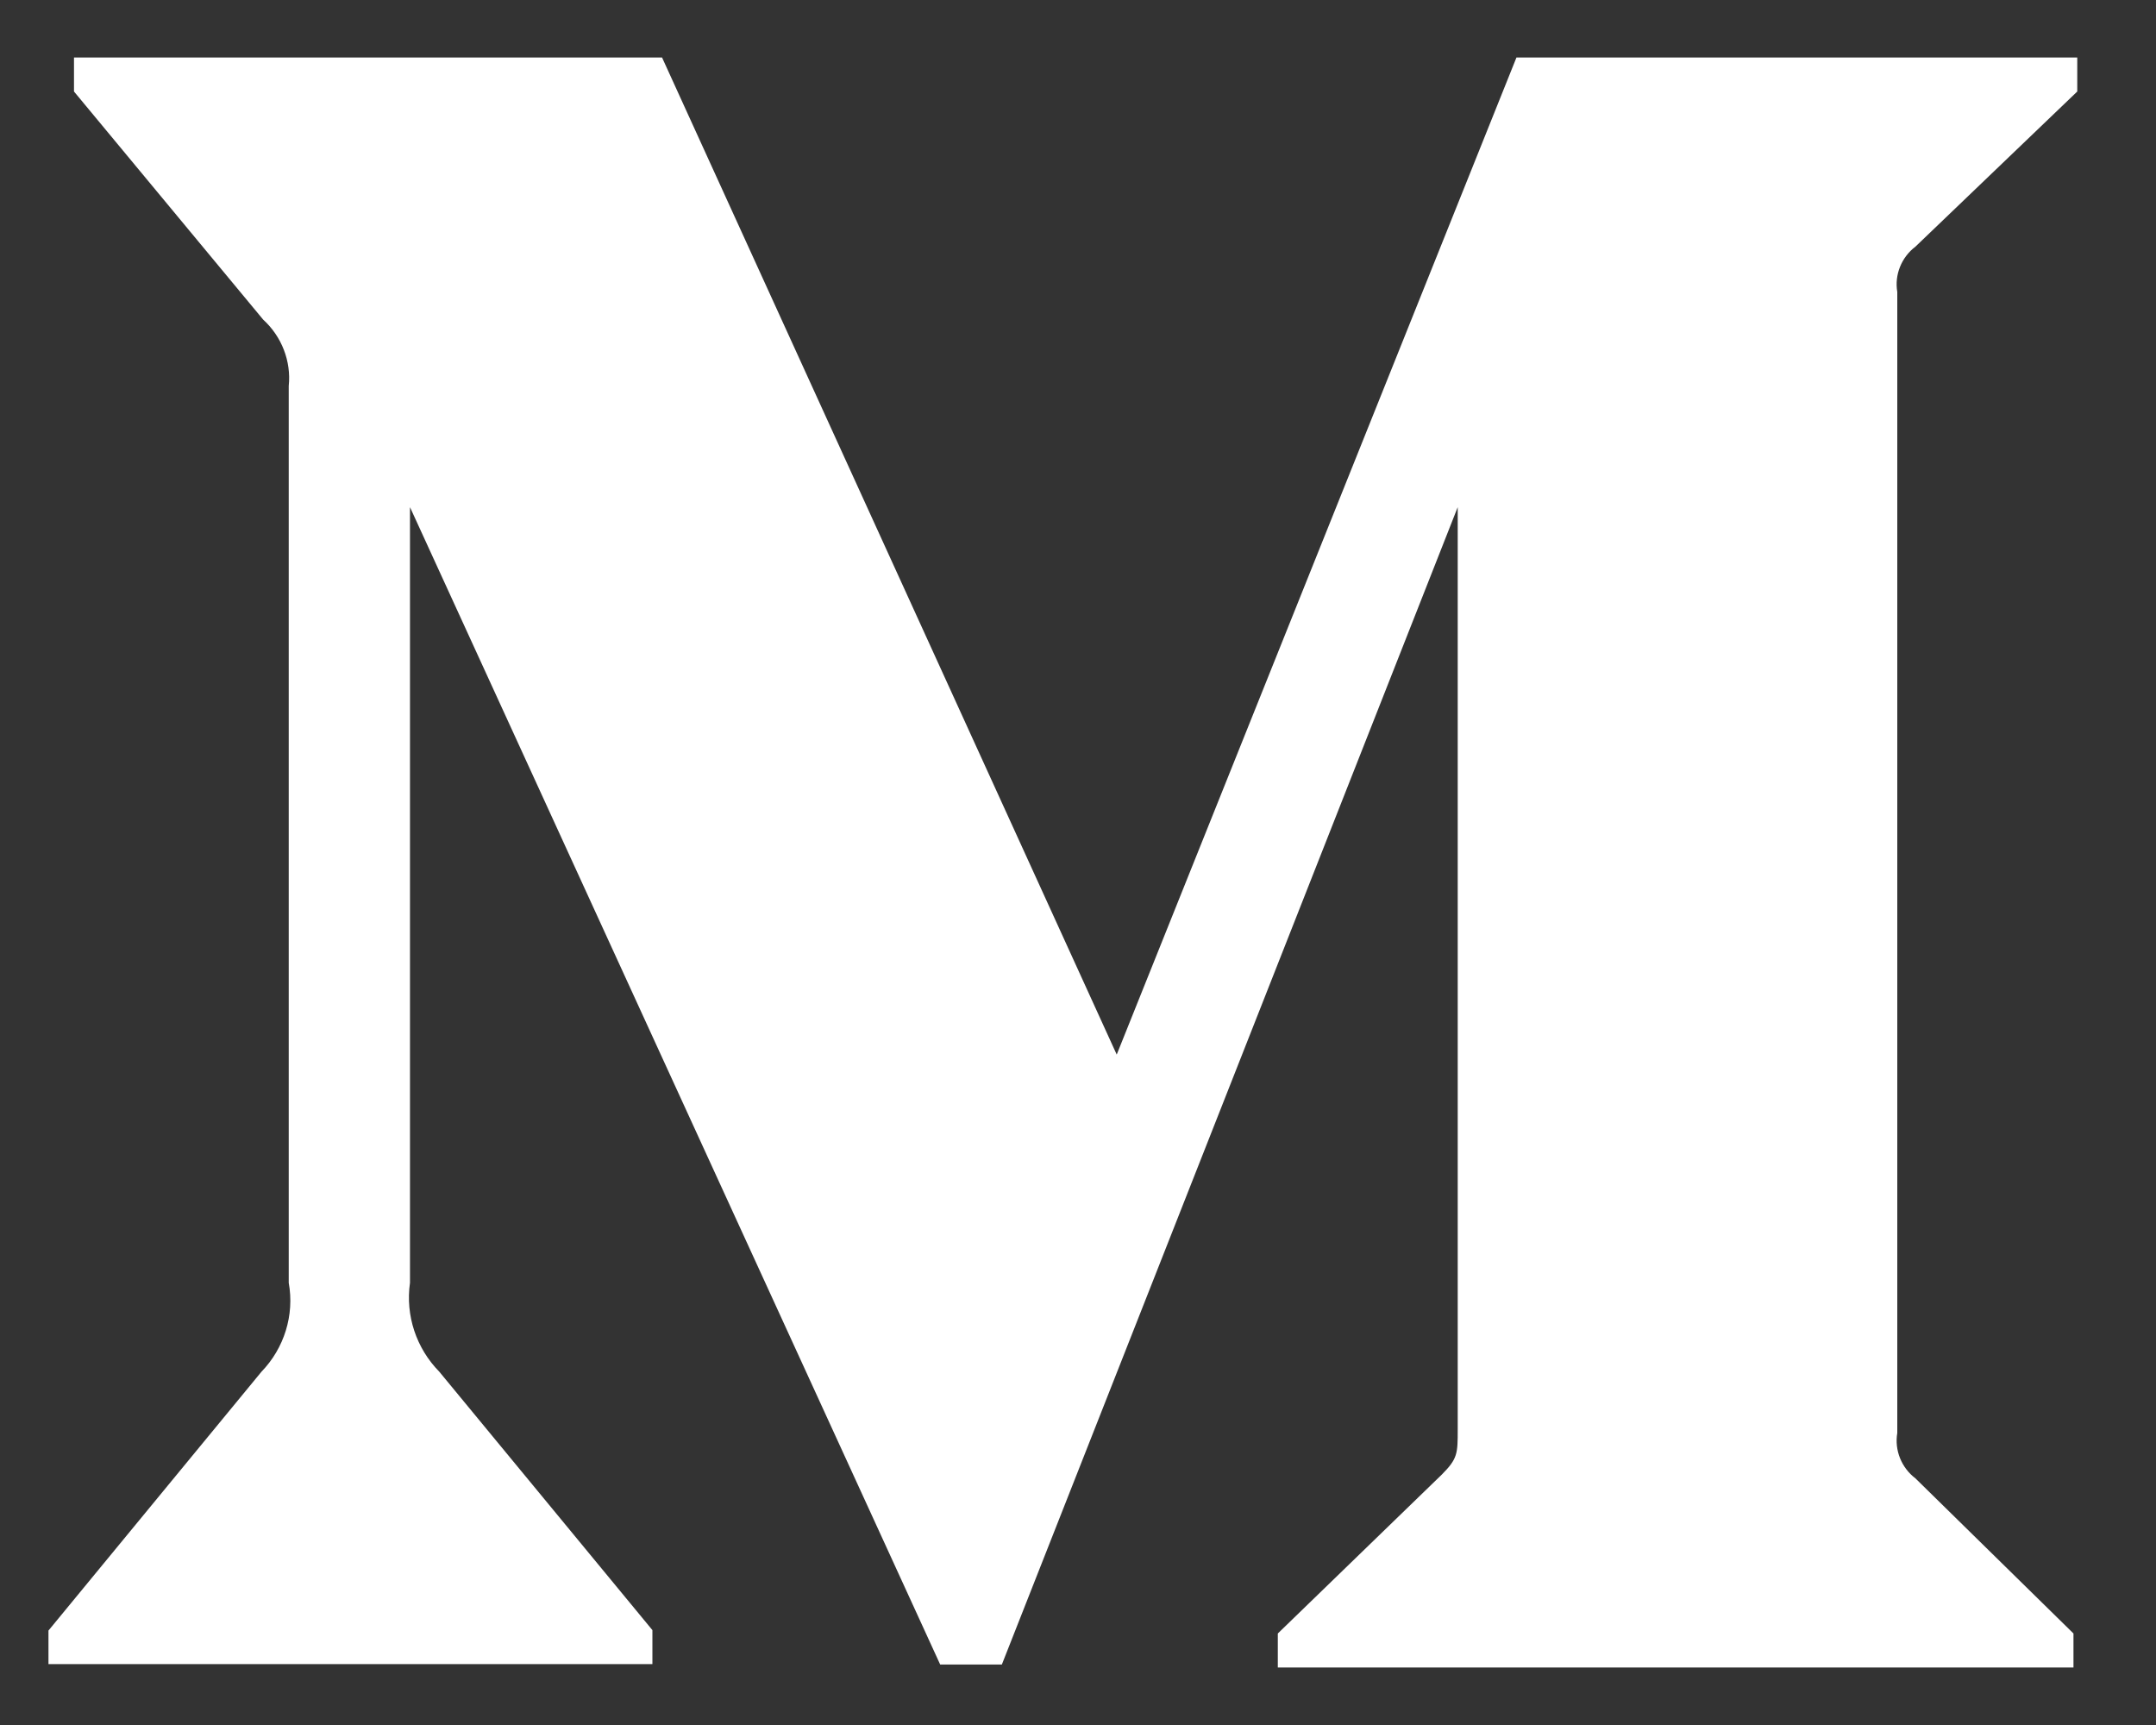 <svg width="25" height="20" viewBox="0 0 25 20" fill="none" xmlns="http://www.w3.org/2000/svg">
<rect x="0" y="0" width="25" height="20" fill="#333333" stroke="none"/>
<path d="M3.348 4.475C3.378 4.188 3.266 3.901 3.052 3.706L0.858 1.061V0.667H7.677L12.949 12.227L17.584 0.667H24.087V1.061L22.21 2.86C22.049 2.982 21.966 3.186 22 3.385V16.614C21.966 16.814 22.049 17.018 22.21 17.14L24.043 18.939V19.333H14.817V18.939L16.719 17.096C16.903 16.911 16.903 16.853 16.903 16.571V5.88L11.617 19.299H10.902L4.754 5.88V14.873C4.7 15.253 4.827 15.632 5.094 15.904L7.565 18.9V19.294H0.562V18.905L3.032 15.904C3.295 15.632 3.416 15.248 3.348 14.873V4.475Z" fill="white"/>
</svg>
